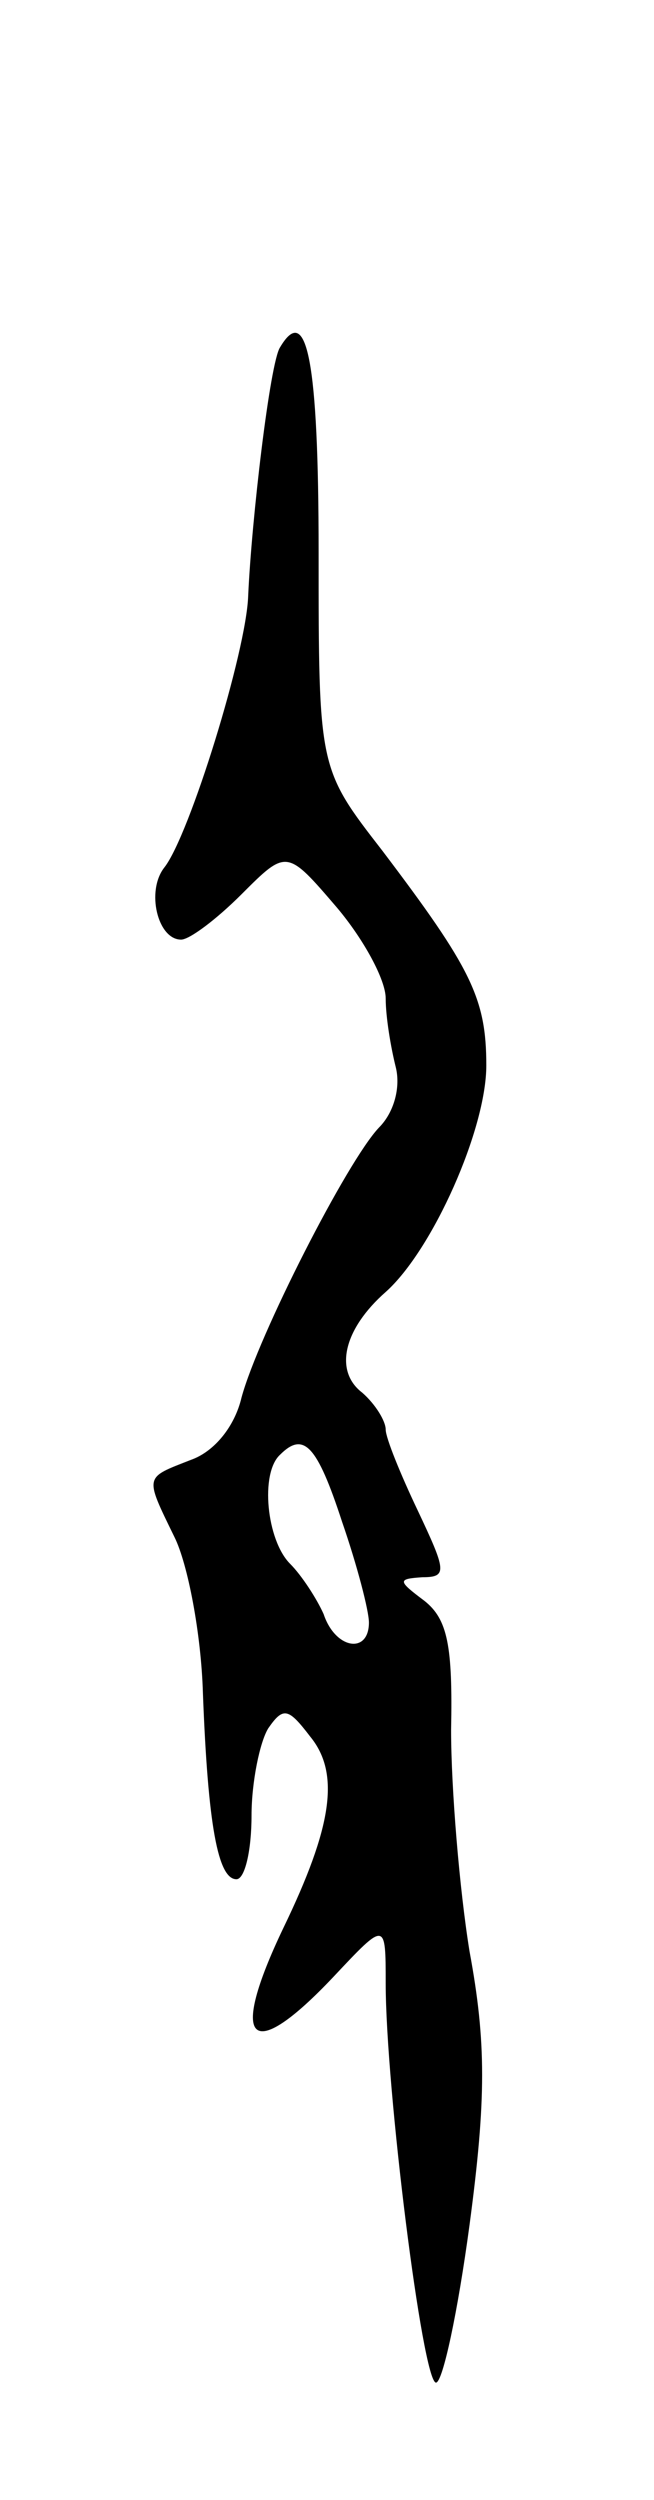 <svg version="1.0" xmlns="http://www.w3.org/2000/svg"
 width="39pt" height="149pt" viewBox="0 0 39 149"
 preserveAspectRatio="xMidYMid meet">
<g transform="translate(0,149) scale(0.1,-0.1)"
fill="#000000" stroke="none">
<path d="M167 1283 c-6 -9 -17 -103 -19 -148 -1 -33 -35 -143 -50 -162 -11
-14 -4 -43 10 -43 5 0 21 12 36 27 27 27 27 27 57 -8 16 -19 29 -43 29 -54 0
-11 3 -29 6 -41 3 -12 -1 -27 -10 -36 -19 -20 -72 -124 -82 -161 -4 -17 -16
-32 -30 -37 -28 -11 -28 -9 -10 -46 8 -16 16 -58 17 -93 3 -79 9 -111 20 -111
5 0 9 17 9 38 0 20 5 44 10 52 9 13 12 12 25 -5 18 -22 13 -54 -16 -114 -33
-69 -20 -82 30 -29 31 33 31 33 31 -4 0 -62 22 -238 30 -238 4 0 13 42 20 94
10 75 10 109 0 163 -6 37 -11 97 -11 132 1 50 -2 66 -16 77 -16 12 -16 13 -1
14 15 0 14 4 -3 40 -10 21 -19 43 -19 48 0 5 -6 15 -14 22 -17 13 -11 38 14
60 28 25 60 97 60 135 0 40 -9 58 -62 128 -38 49 -38 49 -38 178 0 114 -7 149
-23 122z m37 -700 c9 -26 16 -53 16 -60 0 -19 -20 -16 -27 5 -4 9 -13 23 -20
30 -14 14 -18 54 -6 65 14 14 22 6 37 -40z"/>
</g>
</svg>
